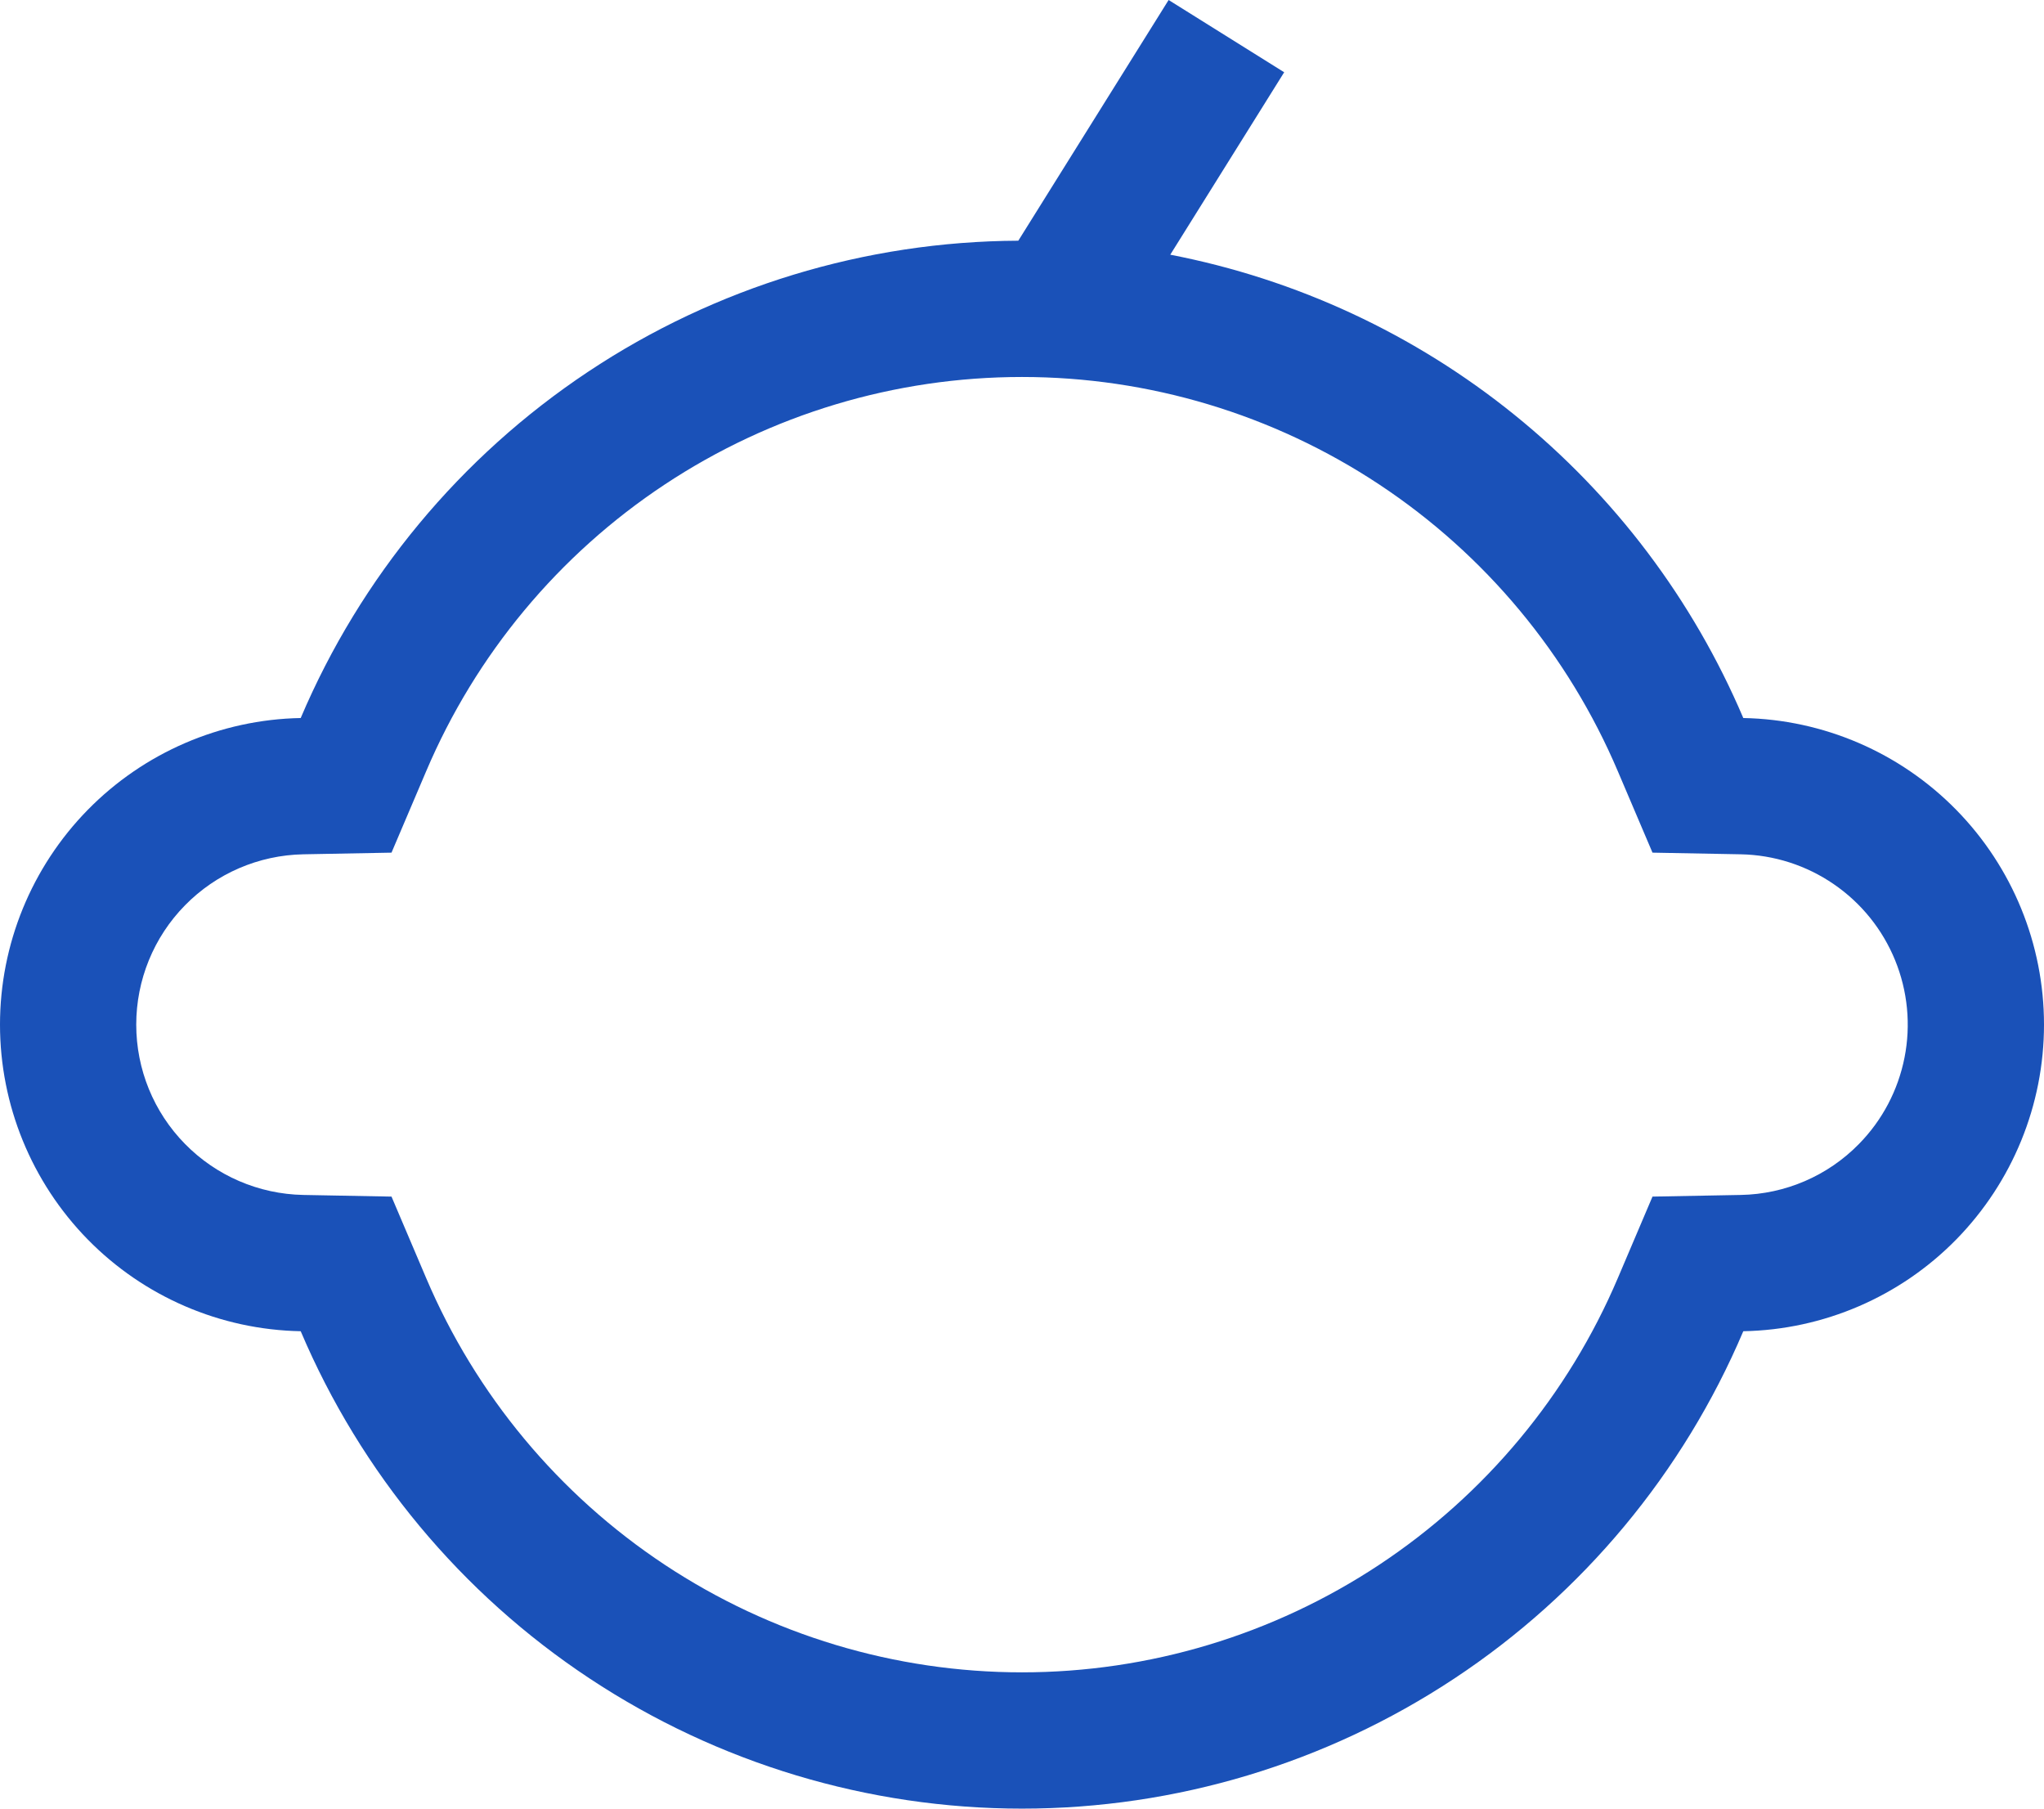 ﻿<?xml version="1.0" encoding="utf-8"?>
<svg version="1.1" xmlns:xlink="http://www.w3.org/1999/xlink" width="26px" height="23px" xmlns="http://www.w3.org/2000/svg">
  <g transform="matrix(1 0 0 1 -153 -266 )">
    <path d="M 24.884 10.299  C 24.169 9.57  23.196 9.15  22.175 9.131  C 21.535 7.627  20.536 6.303  19.265 5.276  C 17.994 4.248  16.49 3.549  14.886 3.239  C 14.886 3.239  16.335 0.919  16.335 0.919  L 14.865 0  C 14.865 0  12.953 3.061  12.953 3.061  C 11.005 3.07  9.102 3.649  7.48 4.728  C 5.858 5.807  4.587 7.338  3.825 9.131  C 2.804 9.15  1.831 9.57  1.116 10.299  C 0.401 11.028  0 12.009  0 13.03  C 0 14.052  0.401 15.032  1.116 15.762  C 1.831 16.491  2.804 16.91  3.825 16.929  C 4.59 18.73  5.868 20.266  7.5 21.345  C 9.131 22.424  11.044 23  13 23  C 14.956 23  16.869 22.424  18.5 21.345  C 20.132 20.266  21.41 18.73  22.175 16.929  C 23.196 16.91  24.169 16.491  24.884 15.762  C 25.599 15.032  26 14.052  26 13.03  C 26 12.009  25.599 11.028  24.884 10.299  Z M 23.646 14.548  C 23.25 14.953  22.709 15.186  22.142 15.196  C 22.142 15.196  21.02 15.217  21.02 15.217  C 21.02 15.217  20.58 16.251  20.58 16.251  C 19.948 17.738  18.892 19.007  17.544 19.899  C 16.196 20.791  14.616 21.267  13 21.267  C 11.384 21.267  9.804 20.791  8.456 19.899  C 7.108 19.007  6.052 17.738  5.42 16.251  C 5.42 16.251  4.98 15.217  4.98 15.217  C 4.98 15.217  3.858 15.196  3.858 15.196  C 3.29 15.185  2.75 14.952  2.353 14.547  C 1.955 14.142  1.733 13.598  1.733 13.03  C 1.733 12.463  1.955 11.918  2.353 11.513  C 2.75 11.108  3.29 10.875  3.858 10.864  C 3.858 10.864  4.98 10.843  4.98 10.843  C 4.98 10.843  5.42 9.81  5.42 9.81  C 6.052 8.322  7.108 7.053  8.456 6.161  C 9.804 5.269  11.384 4.794  13 4.794  C 14.616 4.794  16.196 5.269  17.544 6.161  C 18.892 7.053  19.948 8.322  20.58 9.81  C 20.58 9.81  21.02 10.843  21.02 10.843  C 21.02 10.843  22.142 10.864  22.142 10.864  C 22.565 10.872  22.977 11.004  23.326 11.244  C 23.675 11.483  23.946 11.819  24.106 12.211  C 24.266 12.603  24.308 13.033  24.226 13.448  C 24.144 13.864  23.943 14.246  23.646 14.548  Z " fill-rule="nonzero" fill="#1a51b8" stroke="none" transform="matrix(1 0 0 1 153 266 )" />
  </g>
</svg>